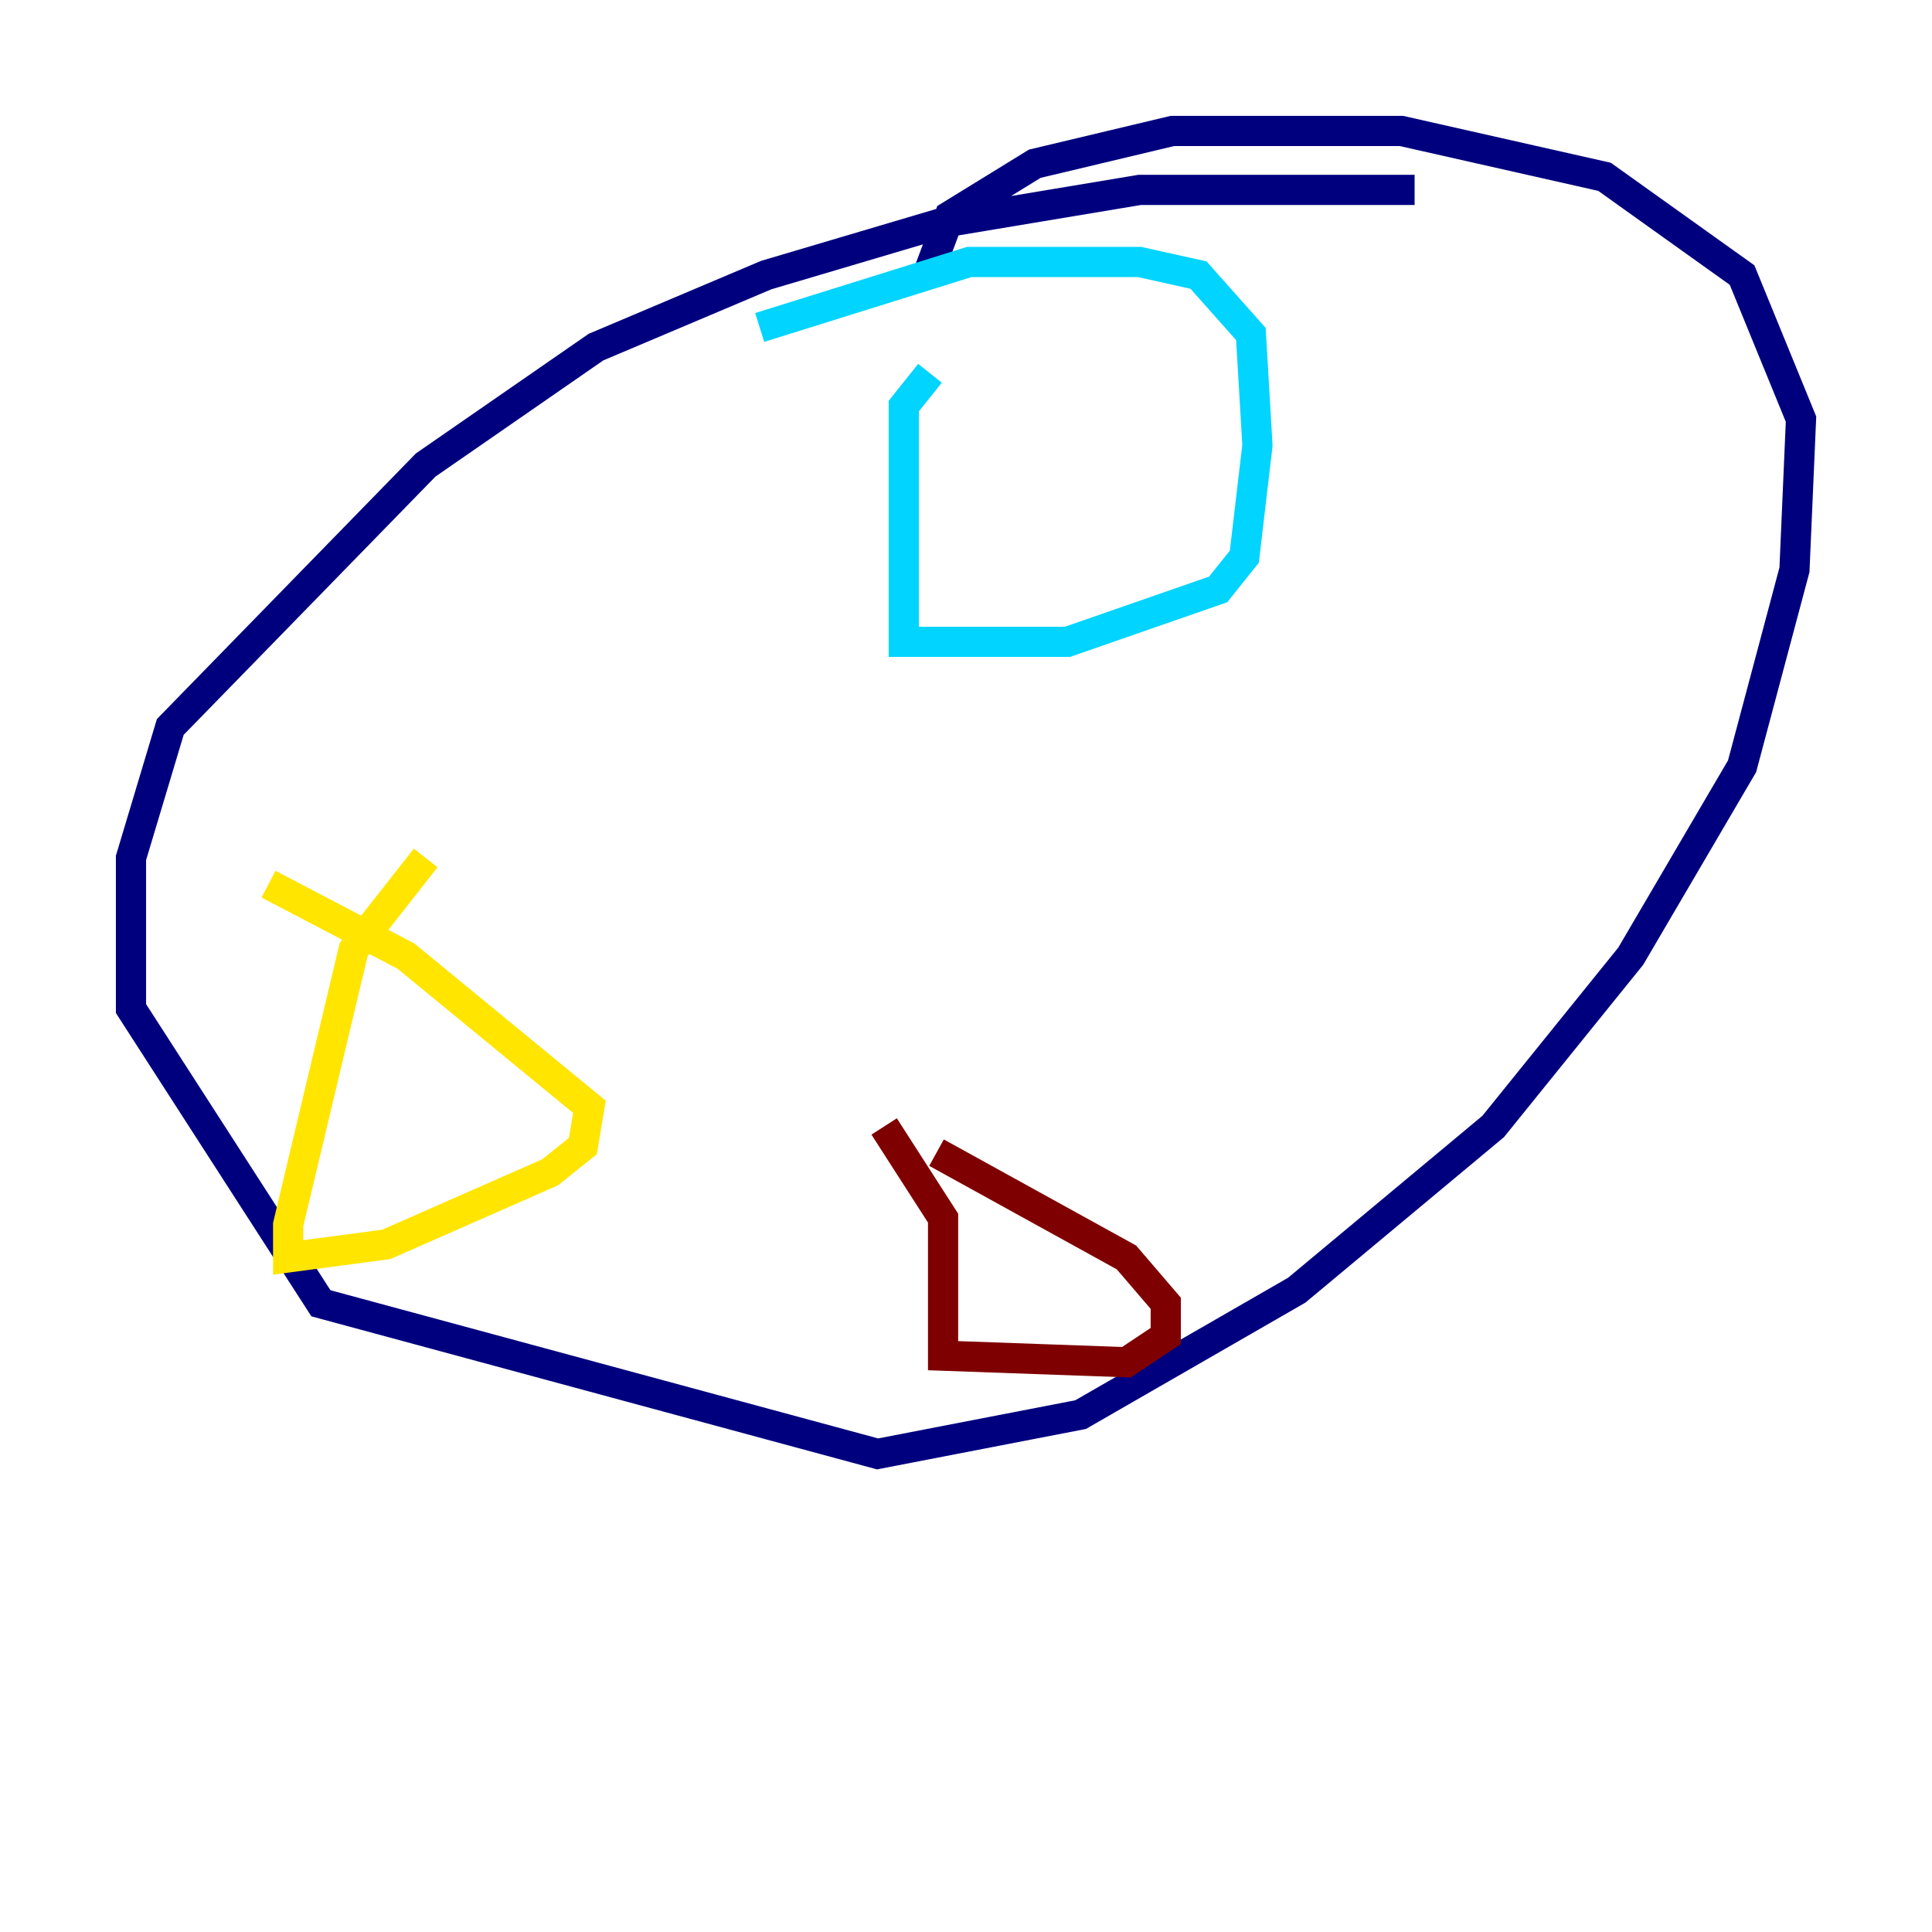 <?xml version="1.0" encoding="utf-8" ?>
<svg baseProfile="tiny" height="128" version="1.2" viewBox="0,0,128,128" width="128" xmlns="http://www.w3.org/2000/svg" xmlns:ev="http://www.w3.org/2001/xml-events" xmlns:xlink="http://www.w3.org/1999/xlink"><defs /><polyline fill="none" points="93.722,12.583 75.498,12.583 62.481,14.752 50.766,18.224 39.485,22.997 28.203,30.807 11.281,48.163 8.678,56.841 8.678,66.82 21.261,86.346 58.142,96.325 71.593,93.722 85.912,85.478 98.929,74.63 108.041,63.349 115.417,50.766 118.888,37.749 119.322,27.77 115.417,18.224 106.305,11.715 92.854,8.678 77.668,8.678 68.556,10.848 62.915,14.319 61.614,17.79" stroke="#00007f" stroke-width="2" /><polyline fill="none" points="61.614,24.732 59.878,26.902 59.878,42.522 70.725,42.522 80.705,39.051 82.441,36.881 83.308,29.505 82.875,22.129 79.403,18.224 75.498,17.356 64.217,17.356 50.332,21.695" stroke="#00d4ff" stroke-width="2" /><polyline fill="none" points="28.203,56.841 23.43,62.915 19.091,81.139 19.091,83.308 25.6,82.441 36.447,77.668 38.617,75.932 39.051,73.329 26.902,63.349 17.79,58.576" stroke="#ffe500" stroke-width="2" /><polyline fill="none" points="58.576,74.63 62.481,80.705 62.481,89.817 74.63,90.251 77.234,88.515 77.234,86.346 74.63,83.308 62.047,76.366" stroke="#7f0000" stroke-width="2" /></svg>